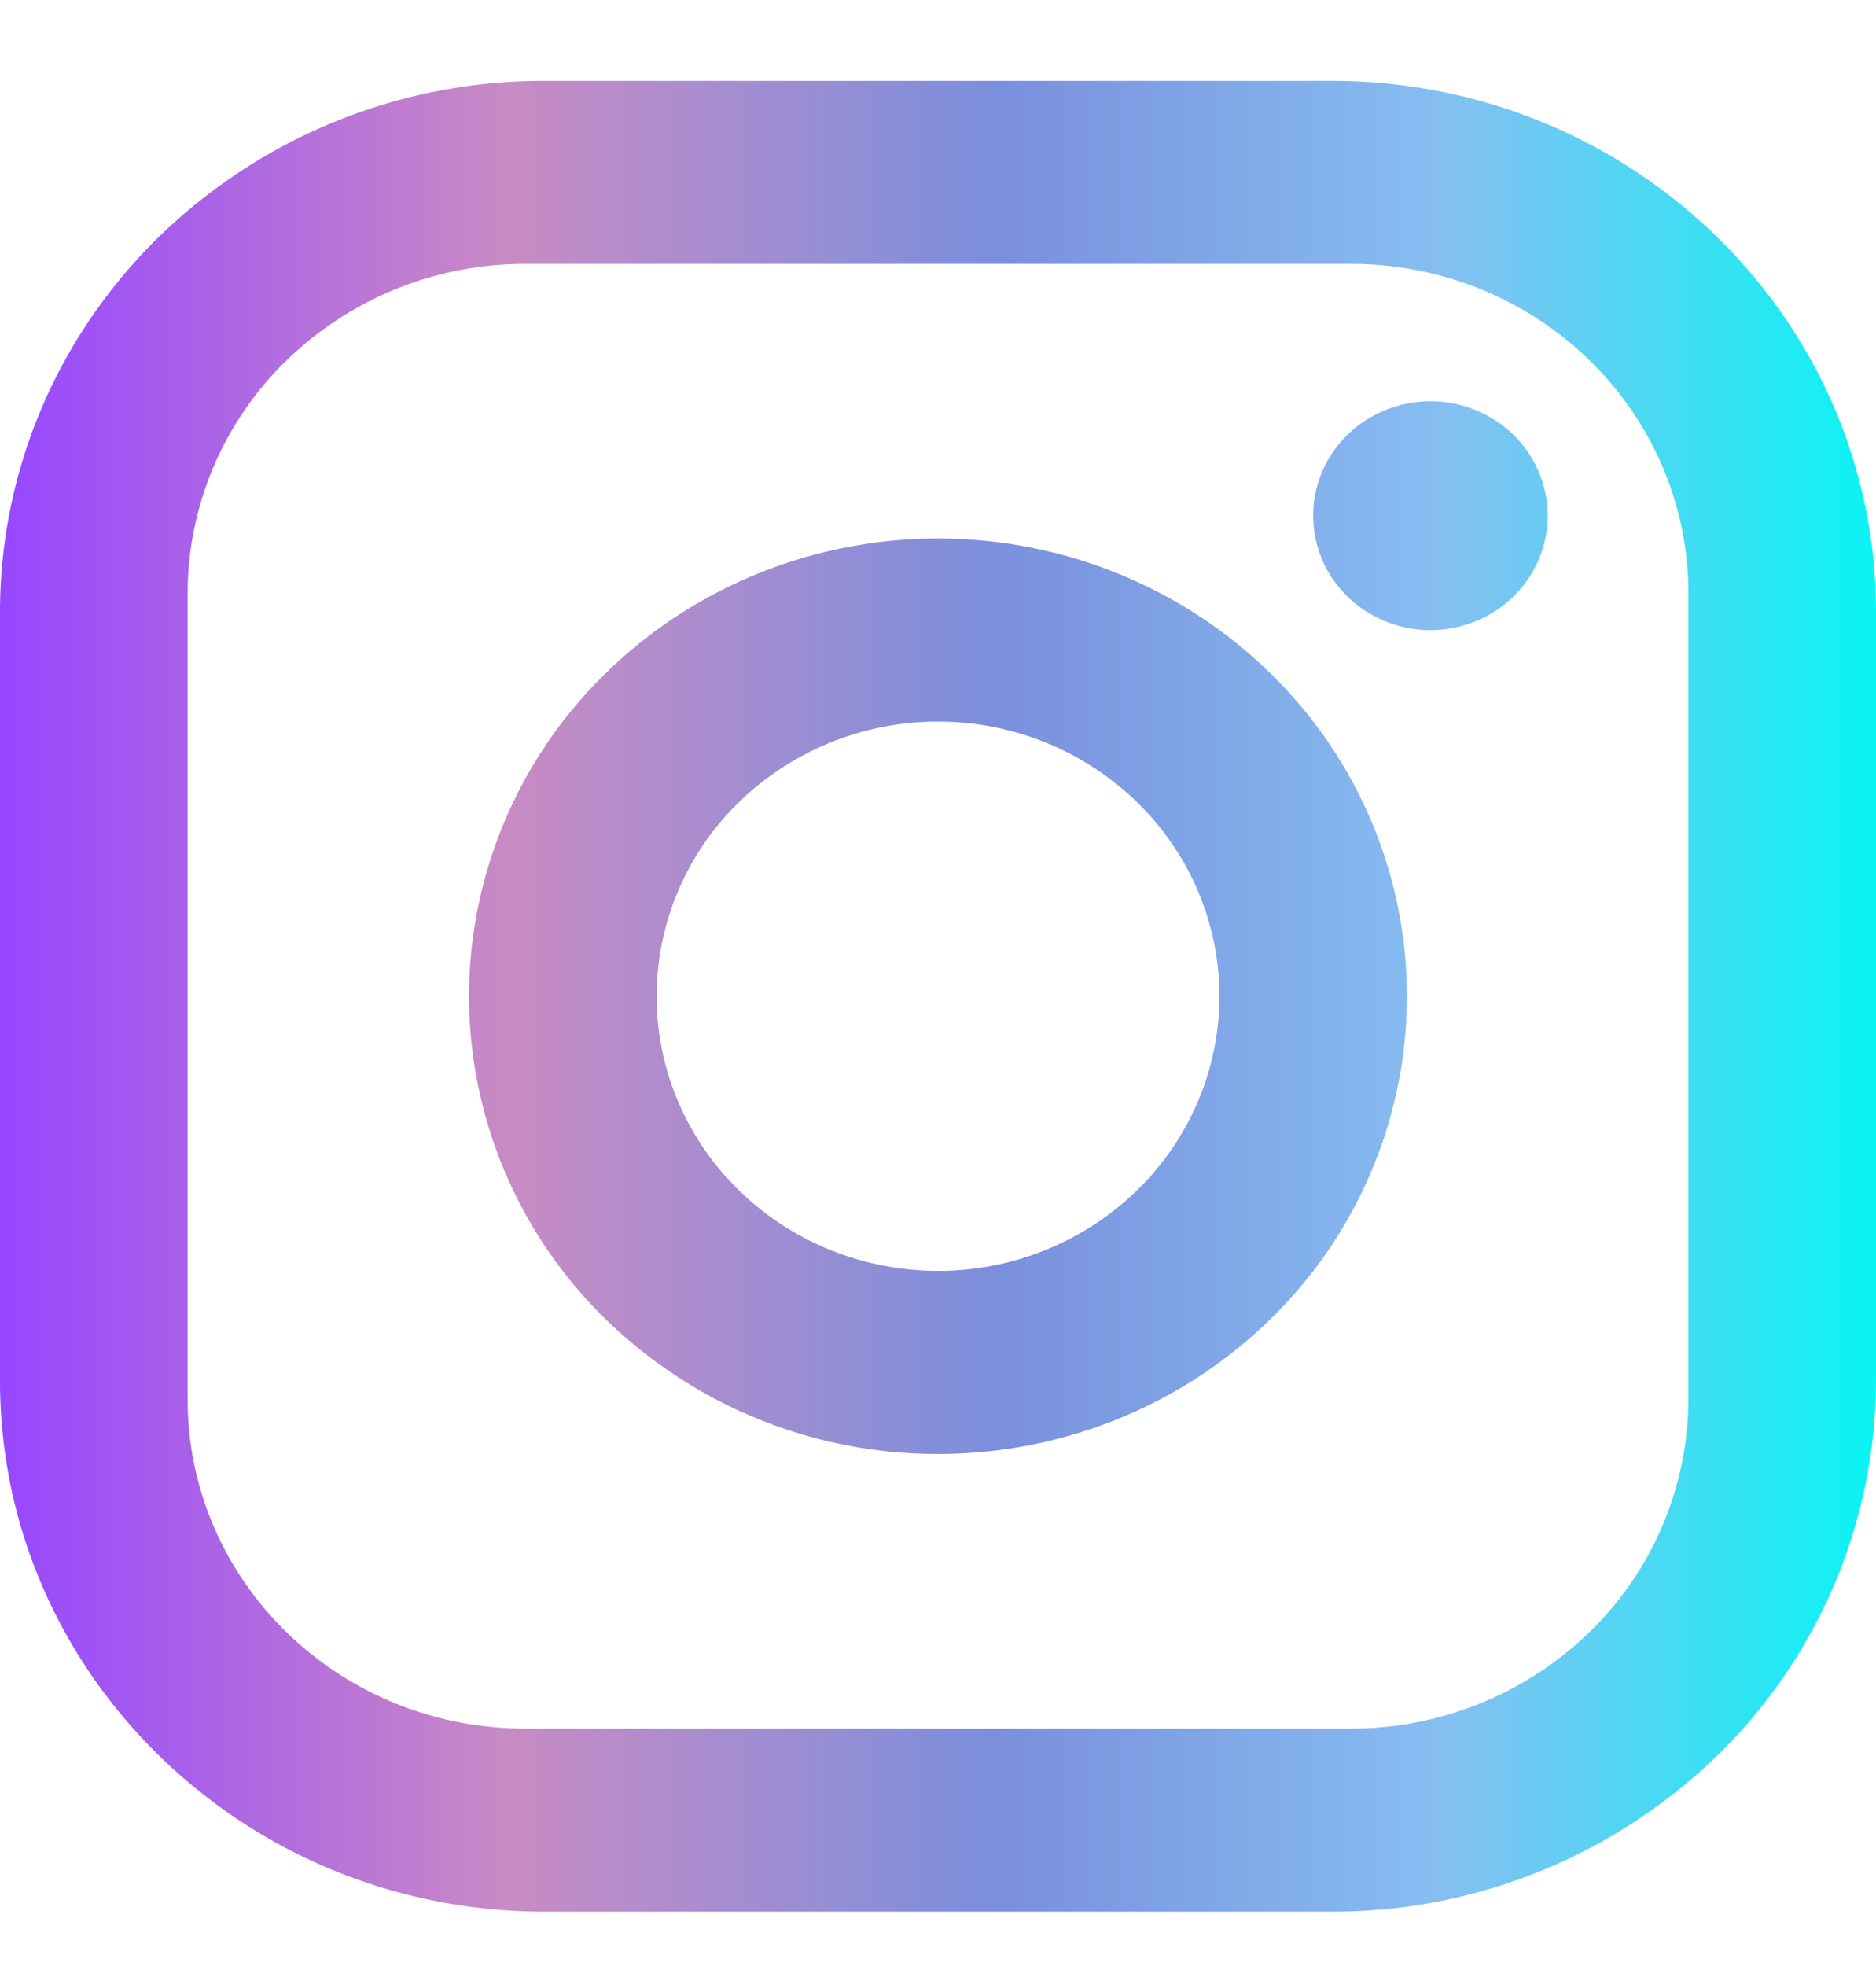 <svg width="21" height="22" fill="none" xmlns="http://www.w3.org/2000/svg"><path d="M6.09.905h8.82c3.36 0 6.09 2.663 6.09 5.94v8.605a5.868 5.868 0 0 1-1.784 4.201 6.168 6.168 0 0 1-4.306 1.74H6.09c-3.36 0-6.09-2.663-6.09-5.94V6.845C0 5.27.642 3.759 1.784 2.645A6.168 6.168 0 0 1 6.09.905Zm-.21 2.048a3.829 3.829 0 0 0-2.673 1.08A3.642 3.642 0 0 0 2.1 6.641v9.014c0 2.039 1.69 3.688 3.78 3.688h9.24a3.829 3.829 0 0 0 2.673-1.08 3.642 3.642 0 0 0 1.107-2.608V6.641c0-2.038-1.69-3.688-3.78-3.688H5.88ZM16.013 4.49c.348 0 .681.135.928.375.246.24.384.566.384.905 0 .34-.138.666-.384.906a1.33 1.33 0 0 1-.928.375 1.33 1.33 0 0 1-.929-.375 1.265 1.265 0 0 1-.384-.906c0-.34.138-.665.384-.905.247-.24.58-.375.928-.375ZM10.5 6.026c1.392 0 2.728.54 3.712 1.5a5.059 5.059 0 0 1 1.538 3.622 5.059 5.059 0 0 1-1.538 3.622c-.984.96-2.32 1.5-3.712 1.5a5.317 5.317 0 0 1-3.712-1.5 5.06 5.06 0 0 1-1.538-3.622 5.06 5.06 0 0 1 1.538-3.622c.984-.96 2.32-1.5 3.712-1.5Zm0 2.049a3.19 3.19 0 0 0-2.227.9 3.036 3.036 0 0 0-.923 2.173c0 .815.332 1.597.923 2.173.59.576 1.392.9 2.227.9a3.19 3.19 0 0 0 2.227-.9c.591-.576.923-1.358.923-2.173s-.332-1.597-.923-2.173a3.19 3.19 0 0 0-2.227-.9Z" fill="url(#a)"/><defs><linearGradient id="a" x1="0" y1="11.636" x2="21" y2="11.636" gradientUnits="userSpaceOnUse"><stop stop-color="#9747FF"/><stop offset=".271" stop-color="#C88BC4"/><stop offset=".531" stop-color="#7B8FDD"/><stop offset=".771" stop-color="#86BFF2"/><stop offset="1" stop-color="#09F4F4"/></linearGradient></defs></svg>